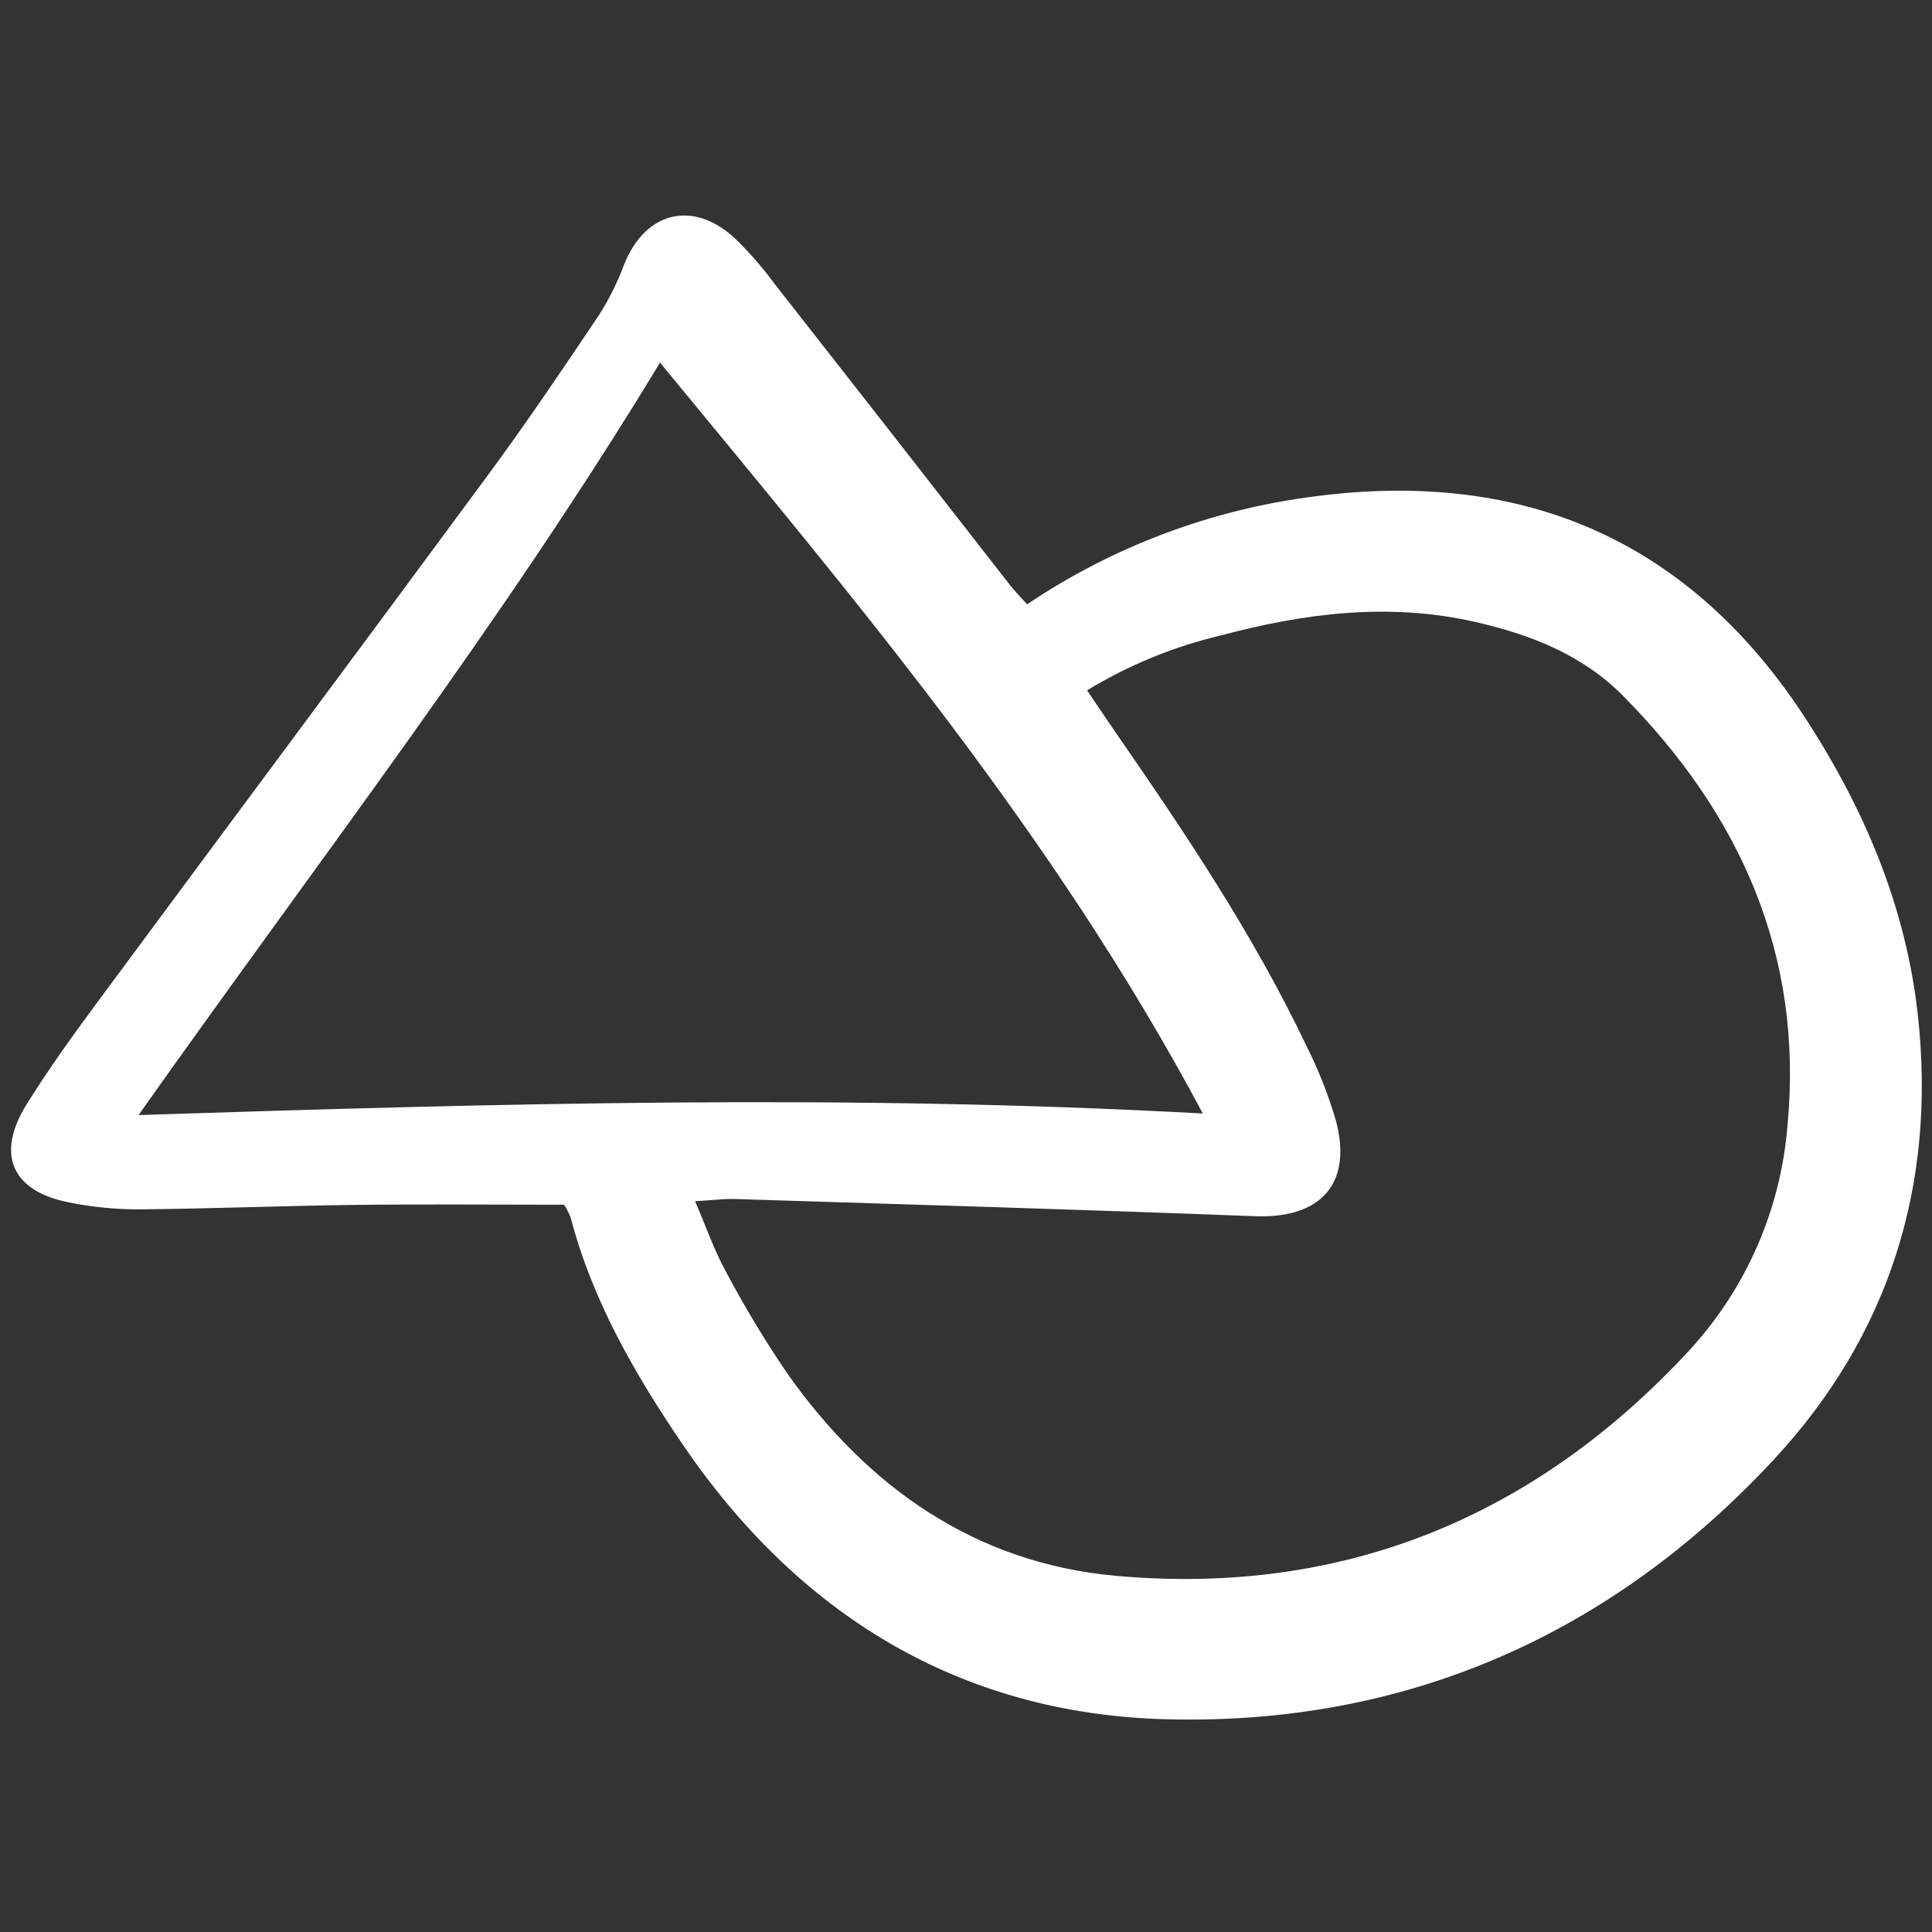 <?xml version="1.0" encoding="utf-8"?>

<!-- Uploaded to: SVG Repo, www.svgrepo.com, Generator: SVG Repo Mixer Tools -->
<svg width="800px" height="800px" viewBox="0 -17 158 158" fill="none" xmlns="http://www.w3.org/2000/svg">
<rect x="0" y="-17" width="158" height="158" fill="#333333" stroke="none"/>
<g clip-path="url(#clip0)">
<path d="M46.133 81.523C40.351 81.523 34.681 81.47 29.012 81.538C23.107 81.609 17.203 81.853 11.297 81.902C9.405 81.901 7.517 81.711 5.661 81.337C0.962 80.428 -0.372 77.402 2.182 73.305C3.941 70.481 5.891 67.764 7.872 65.084C18.579 50.604 29.351 36.172 40.035 21.674C43.133 17.47 46.053 13.133 48.965 8.797C49.8 7.494 50.492 6.105 51.032 4.656C52.729 0.363 56.559 -0.677 59.991 2.39C61.197 3.54 62.3 4.792 63.285 6.134C69.736 14.357 76.172 22.593 82.593 30.84C82.997 31.359 83.464 31.824 83.998 32.421C91.042 27.683 99.104 24.659 107.534 23.592C124.813 21.336 138.363 27.32 147.816 41.994C152.556 49.351 155.894 57.283 156.852 66.092C158.354 79.927 154.482 92.207 145.103 102.323C131.803 116.67 115.006 124.114 95.386 123.603C78.44 123.162 65.236 114.987 55.777 101.051C51.913 95.359 48.454 89.379 46.681 82.617C46.54 82.233 46.356 81.867 46.133 81.523ZM56.843 81.236C57.762 83.367 58.407 85.249 59.351 86.968C60.858 89.814 62.52 92.575 64.331 95.24C70.91 104.603 79.736 110.84 91.28 111.874C109.903 113.544 125.612 107.026 138.23 93.351C142.851 88.286 145.65 81.833 146.185 75.007C147.492 61.14 142.35 49.608 132.704 39.876C129.381 36.527 125.127 34.881 120.62 33.857C113.593 32.26 106.668 33.143 99.826 34.971C95.97 35.883 92.283 37.397 88.903 39.457C89.763 40.728 90.489 41.822 91.236 42.901C96.93 51.126 102.5 59.427 106.815 68.48C107.814 70.458 108.63 72.522 109.252 74.648C110.629 79.812 108.001 82.67 102.629 82.463C88.493 81.918 74.348 81.504 60.207 81.058C59.231 81.022 58.25 81.156 56.843 81.236ZM98.368 74.064C86.113 51.081 69.981 32.119 53.976 12.652C41.117 33.904 26.022 53.396 11.33 74.191C40.641 73.241 69.132 72.452 98.365 74.064H98.368Z" fill="white"/>
</g>
<defs>
<clipPath id="clip0">
<rect width="157" height="124" fill="white" transform="translate(0.777)"/>
</clipPath>
</defs>
</svg>
